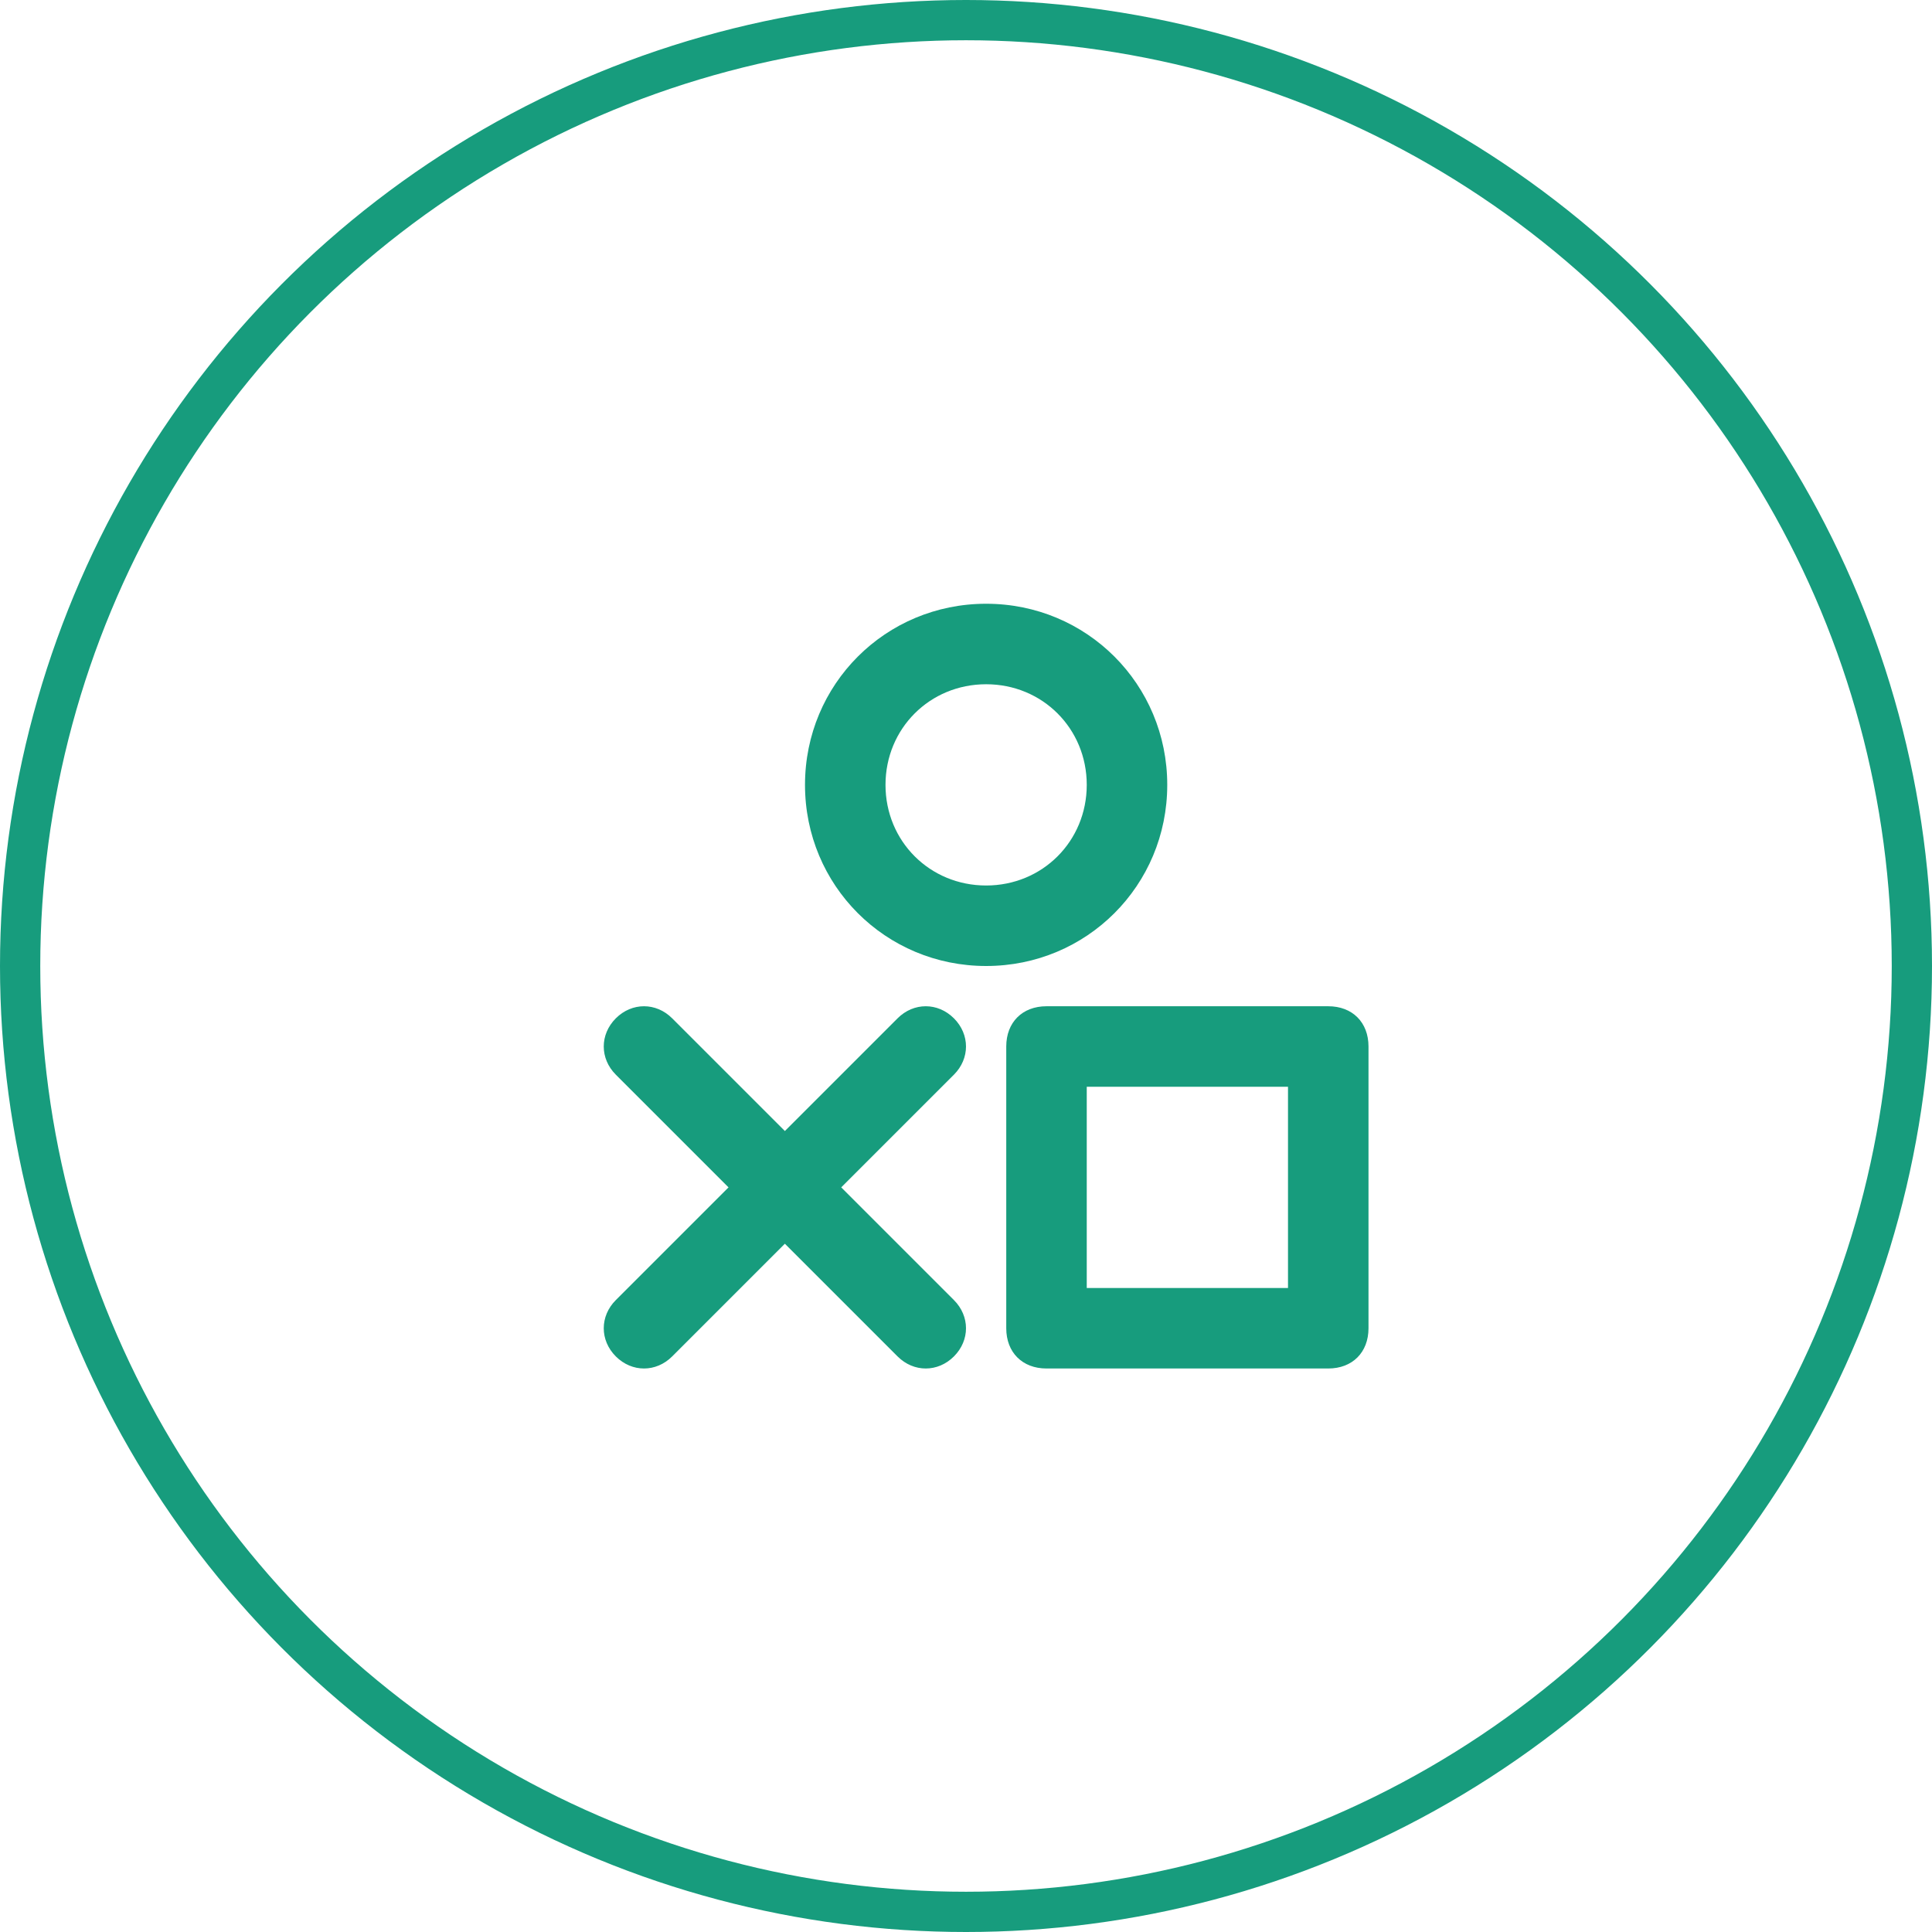<?xml version="1.0" encoding="UTF-8"?>
<svg width="48" height="48" fill="none" version="1.1" viewBox="0 0 48 48" xmlns="http://www.w3.org/2000/svg">
 <path d="m24.5 15c-2.5 0-4.5 2-4.5 4.5s2 4.5 4.5 4.5 4.5-2 4.5-4.5-2-4.5-4.5-4.5zm0 7c-1.4 0-2.5-1.1-2.5-2.5s1.1-2.5 2.5-2.5 2.5 1.1 2.5 2.5-1.1 2.5-2.5 2.5zm-0.8 3.3c-0.4-0.4-1-0.4-1.4 0l-2.8 2.8-2.8-2.8c-0.4-0.4-1-0.4-1.4 0s-0.4 1 0 1.4l2.8 2.8-2.8 2.8c-0.4 0.4-0.4 1 0 1.4s1 0.4 1.4 0l2.8-2.8 2.8 2.8c0.4 0.4 1 0.4 1.4 0s0.4-1 0-1.4l-2.8-2.8 2.8-2.8c0.4-0.4 0.4-1 0-1.4zm9.3-0.3h-7c-0.6 0-1 0.4-1 1v7c0 0.6 0.4 1 1 1h7c0.6 0 1-0.4 1-1v-7c0-0.6-0.4-1-1-1zm-1 7h-5v-5h5z" fill="#179c7d" style="mix-blend-mode:normal"/>
 <circle cx="24" cy="24" r="23.5" stroke="#179c7d" style="mix-blend-mode:normal"/>
</svg>
